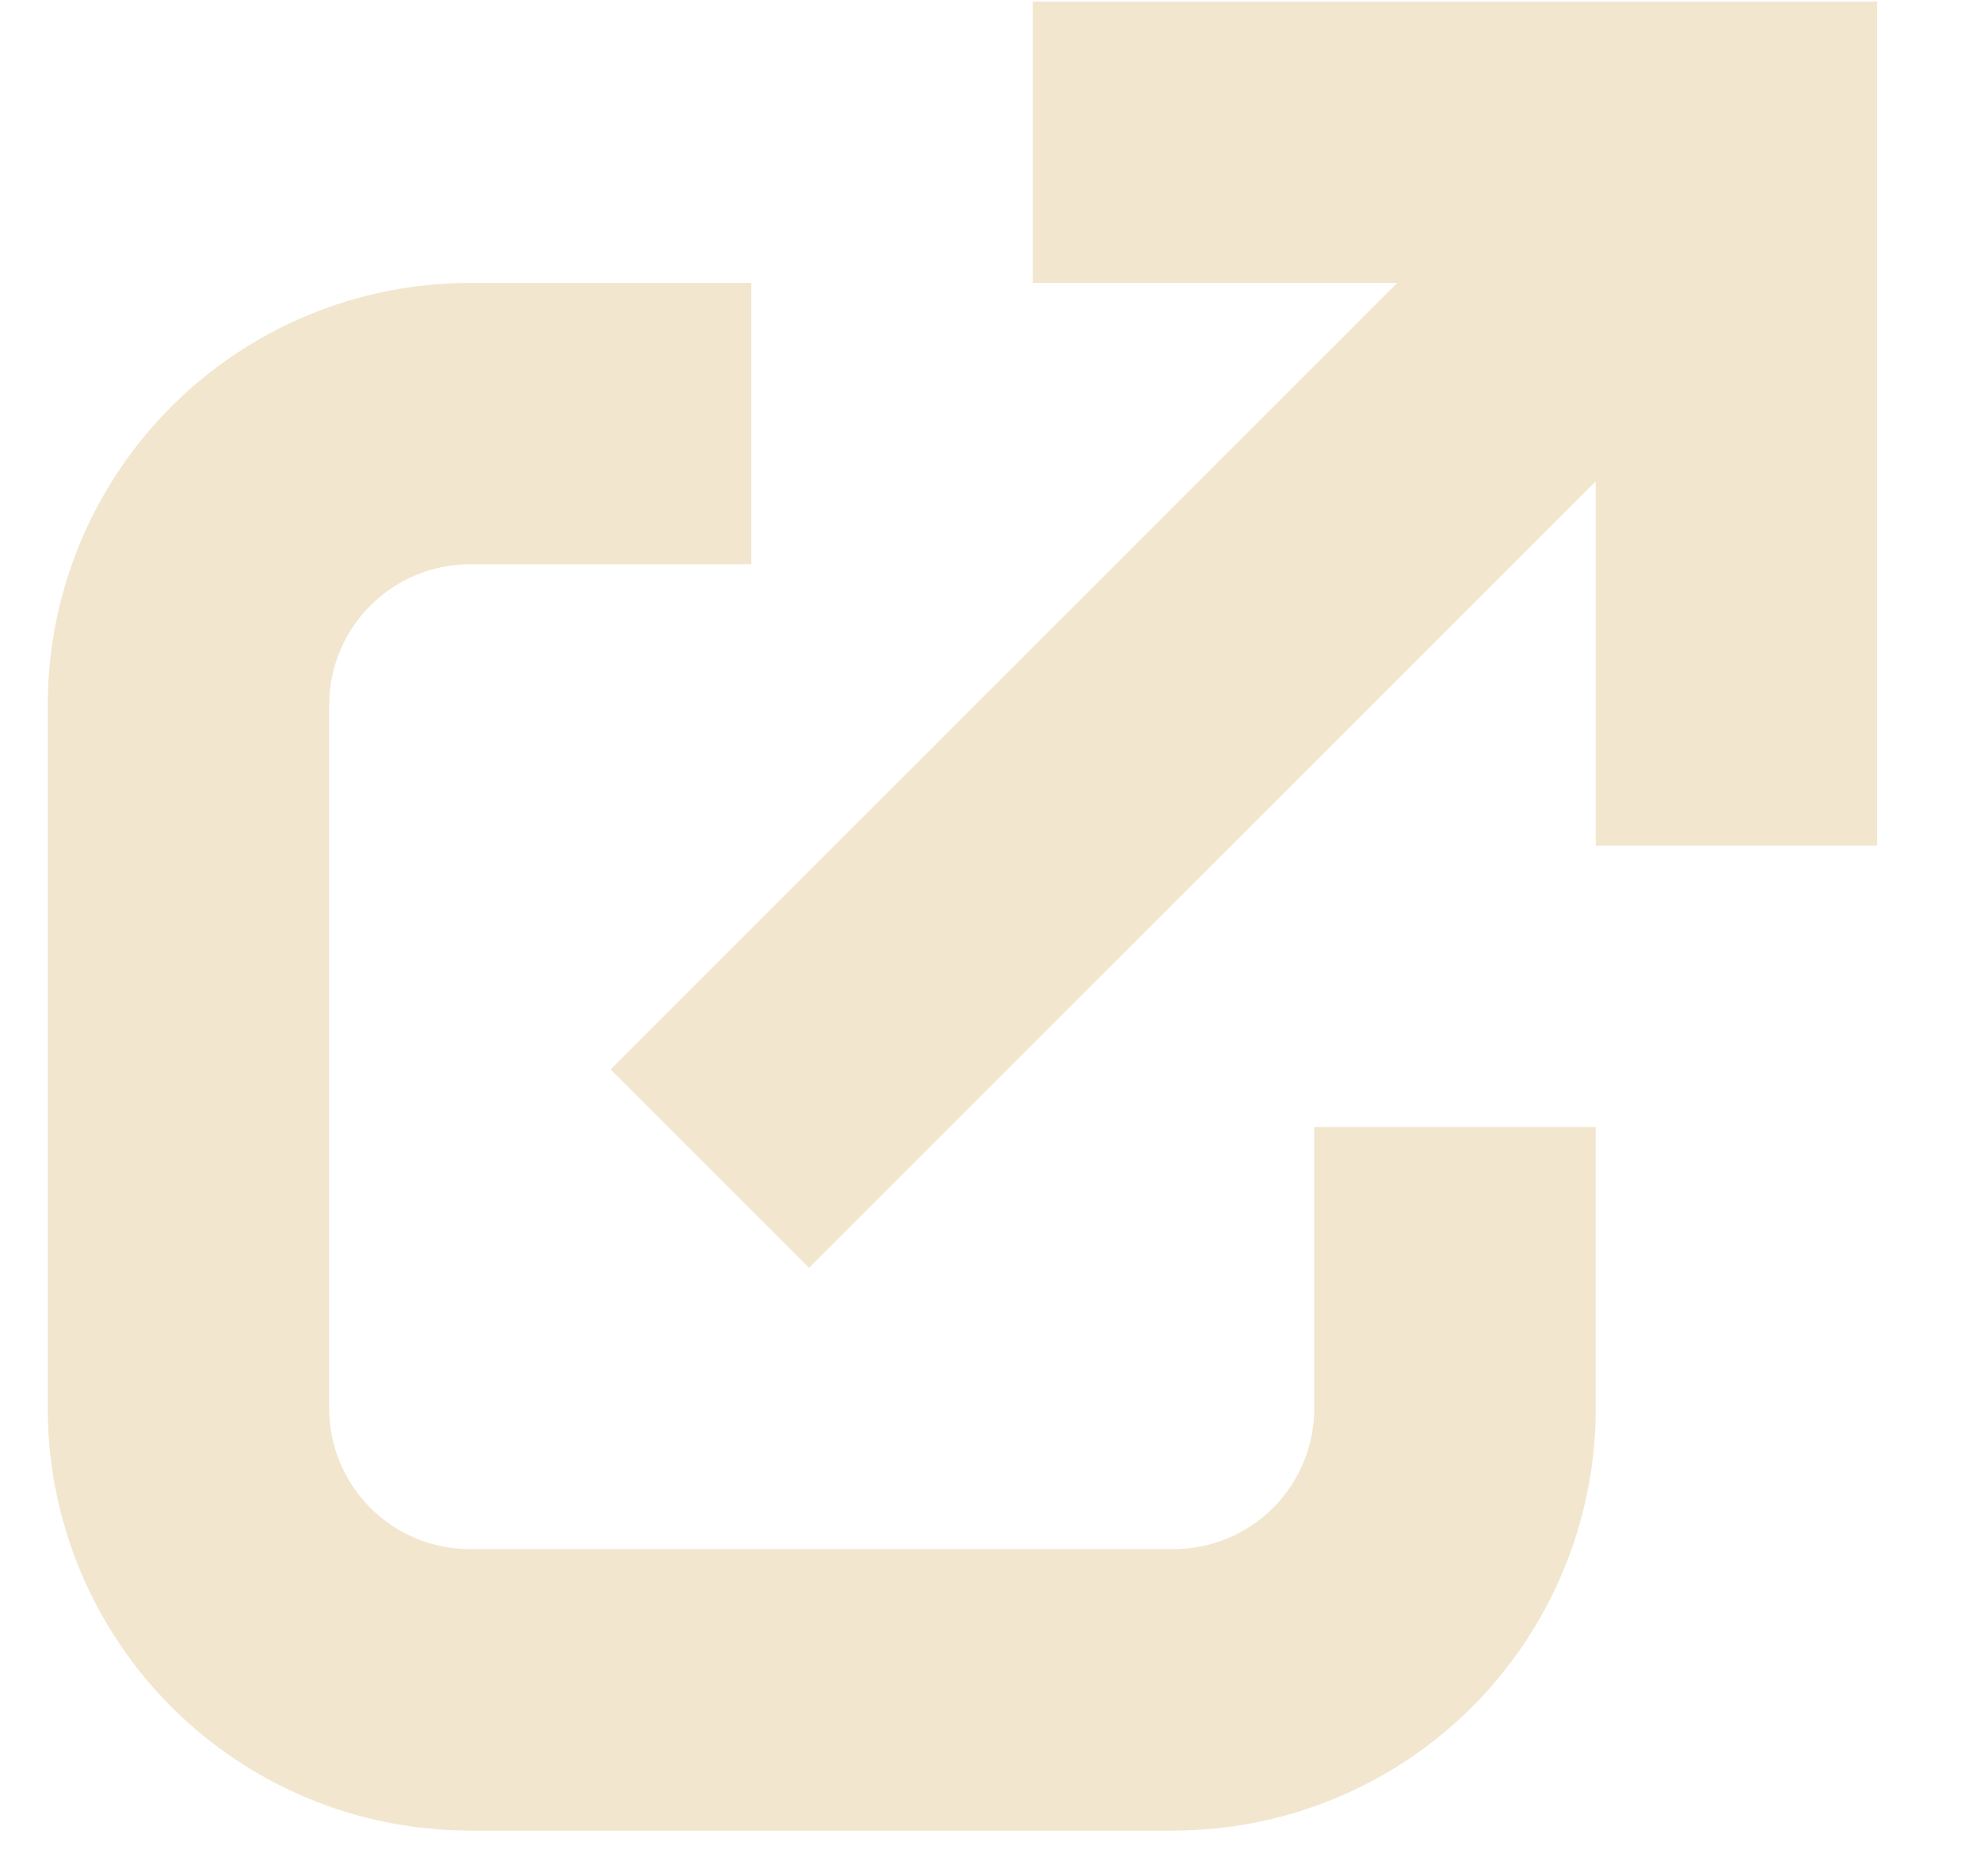 <svg width="19" height="18" viewBox="0 0 19 18" fill="none" xmlns="http://www.w3.org/2000/svg">
<path d="M18.004 0.015V8.113H15.305V4.617L7.76 12.162L5.857 10.259L13.401 2.714H9.906V0.015H18.004ZM12.605 13.511C12.605 13.869 12.463 14.213 12.21 14.466C11.957 14.719 11.613 14.861 11.255 14.861H4.507C4.149 14.861 3.806 14.719 3.553 14.466C3.3 14.213 3.157 13.869 3.157 13.511V6.763C3.157 6.405 3.3 6.062 3.553 5.809C3.806 5.556 4.149 5.413 4.507 5.413H7.206V2.714H4.507C3.433 2.714 2.403 3.141 1.644 3.9C0.885 4.659 0.458 5.689 0.458 6.763V13.511C0.458 14.585 0.885 15.615 1.644 16.375C2.403 17.134 3.433 17.561 4.507 17.561H11.255C12.329 17.561 13.359 17.134 14.119 16.375C14.878 15.615 15.305 14.585 15.305 13.511V10.812H12.605V13.511Z" fill="#F2E6CF"/>
</svg>
